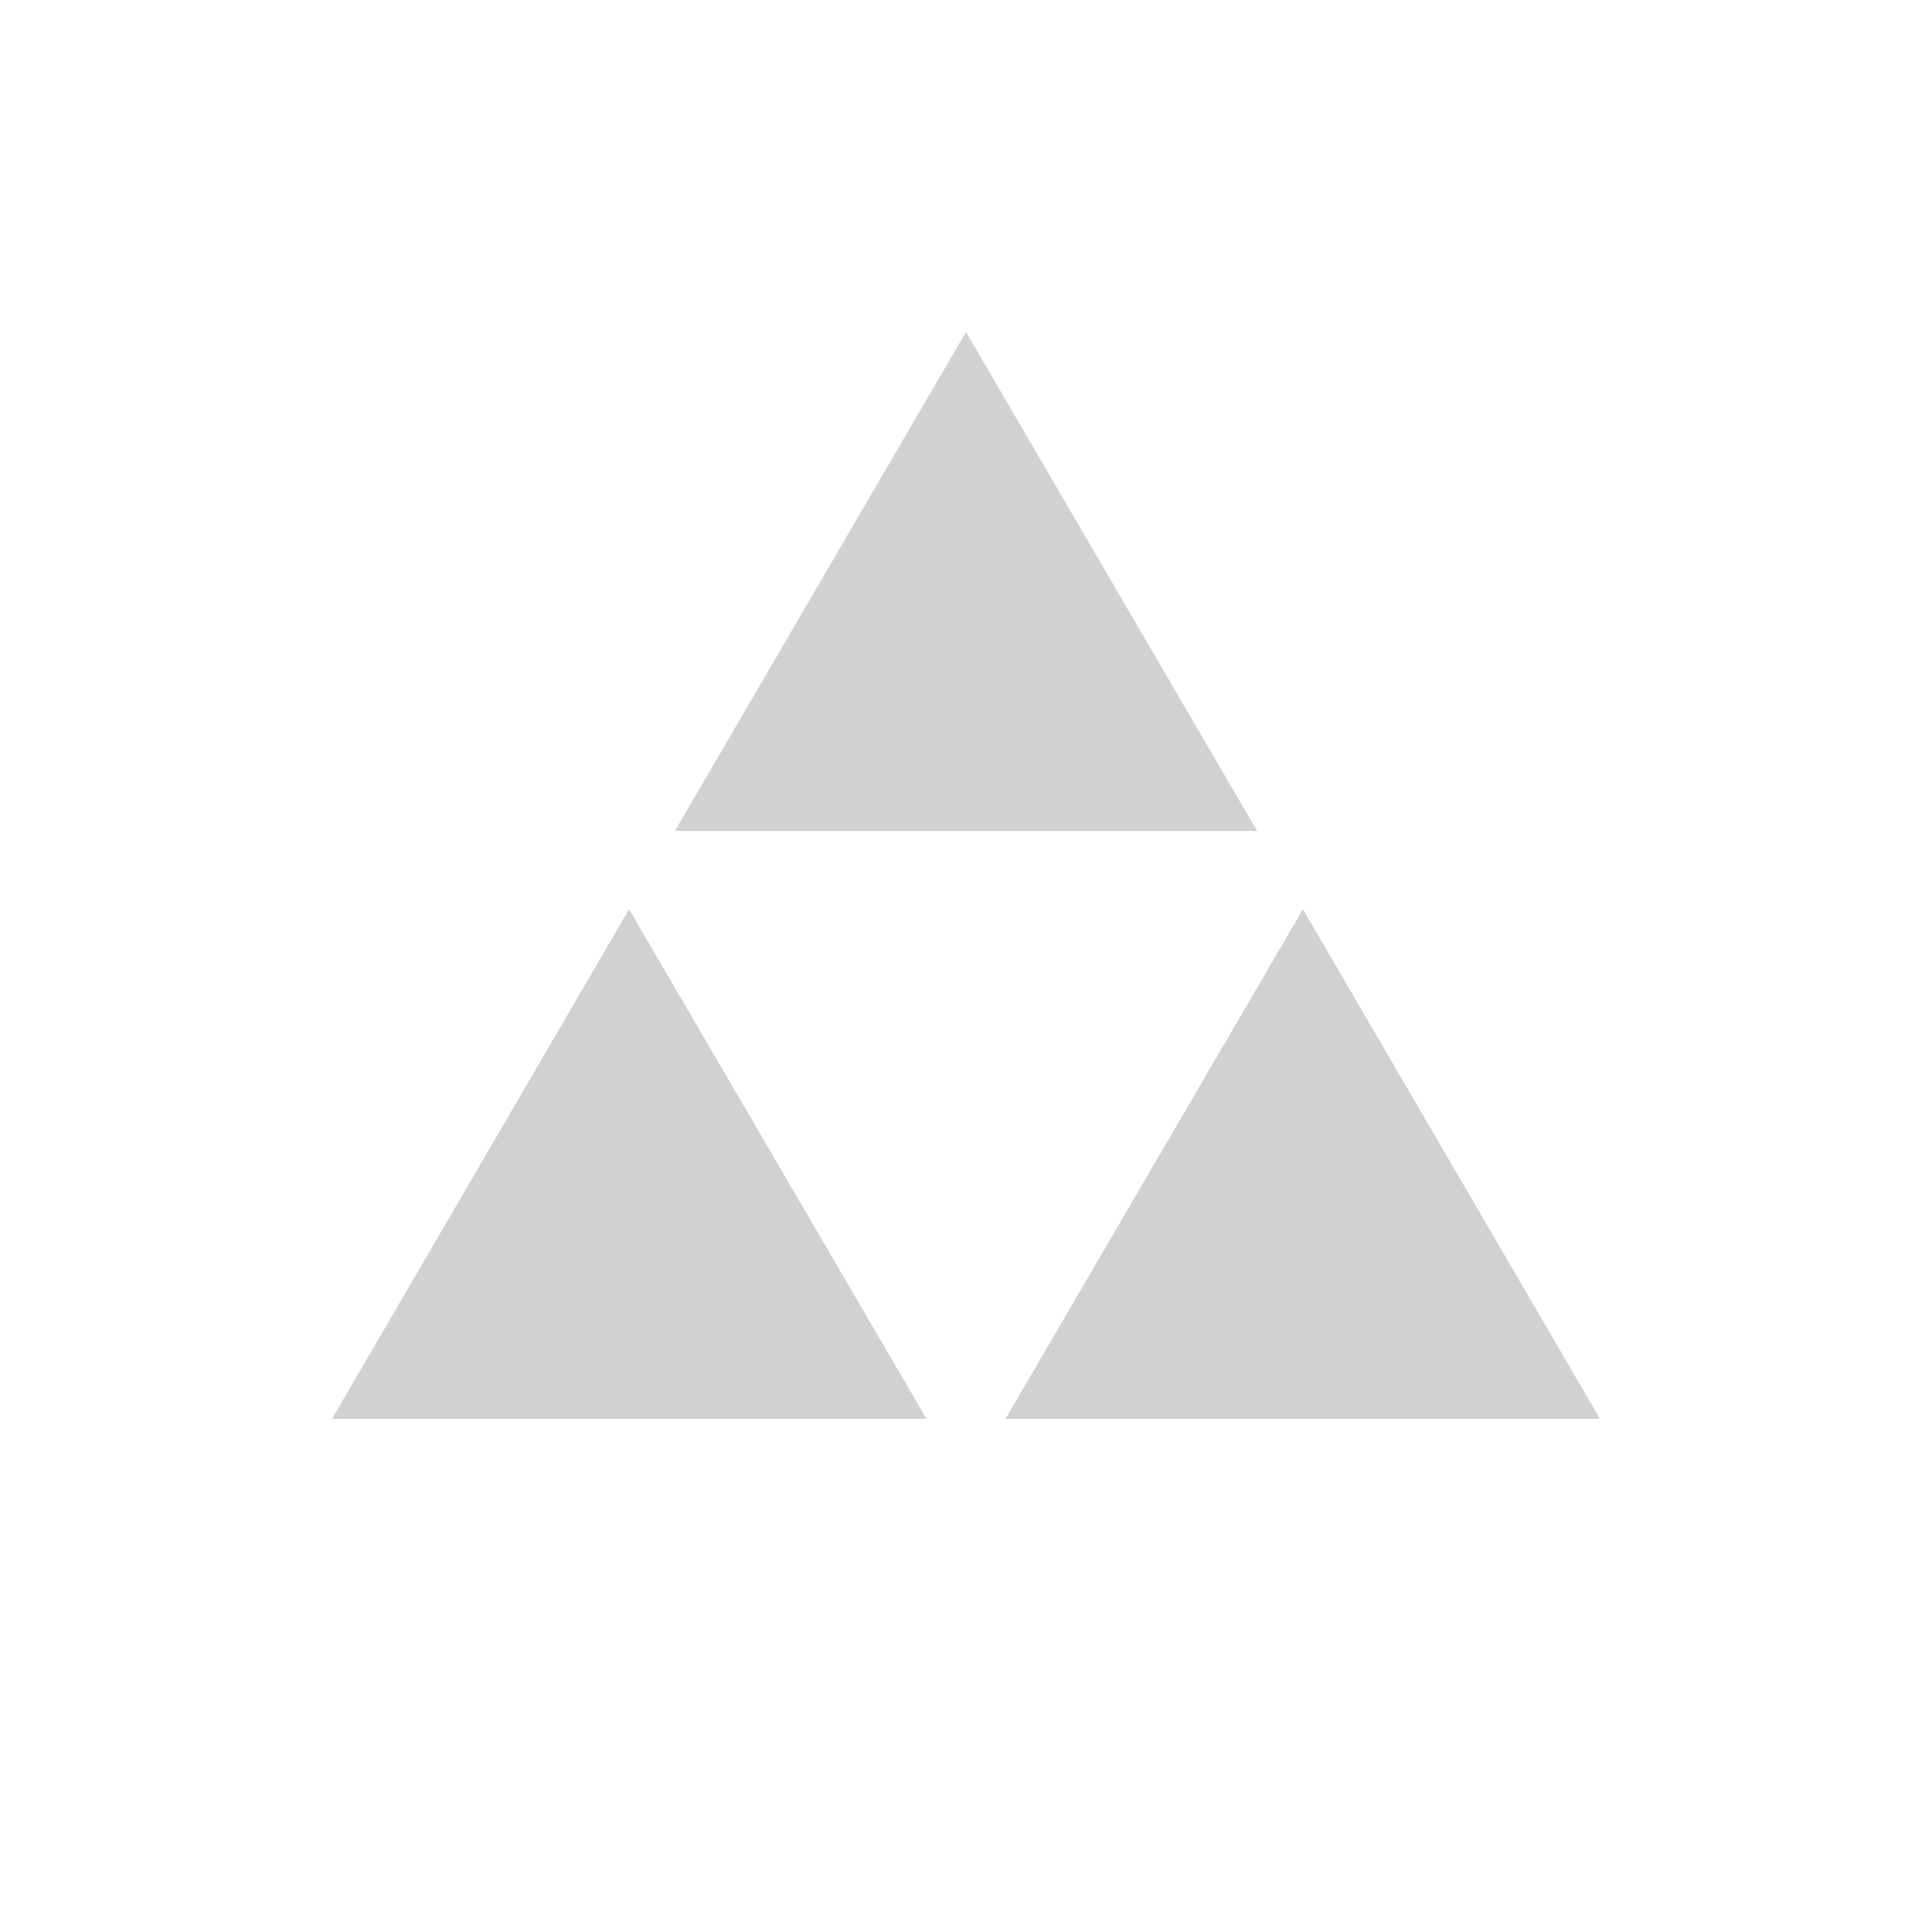 <?xml version="1.0" encoding="utf-8"?>
<svg fill="#d1d1d1" width="32" height="32" viewBox="0 0 32 32" xmlns="http://www.w3.org/2000/svg">
  <path d="M 11.178 13.764 L 20.822 13.764 L 16 5.5 L 11.178 13.764 Z M 16.655 23.5 L 26.5 23.5 L 21.581 15.06 L 16.655 23.5 Z M 15.345 23.5 L 10.419 15.06 L 5.5 23.5 L 15.345 23.5 Z"/>
</svg>
